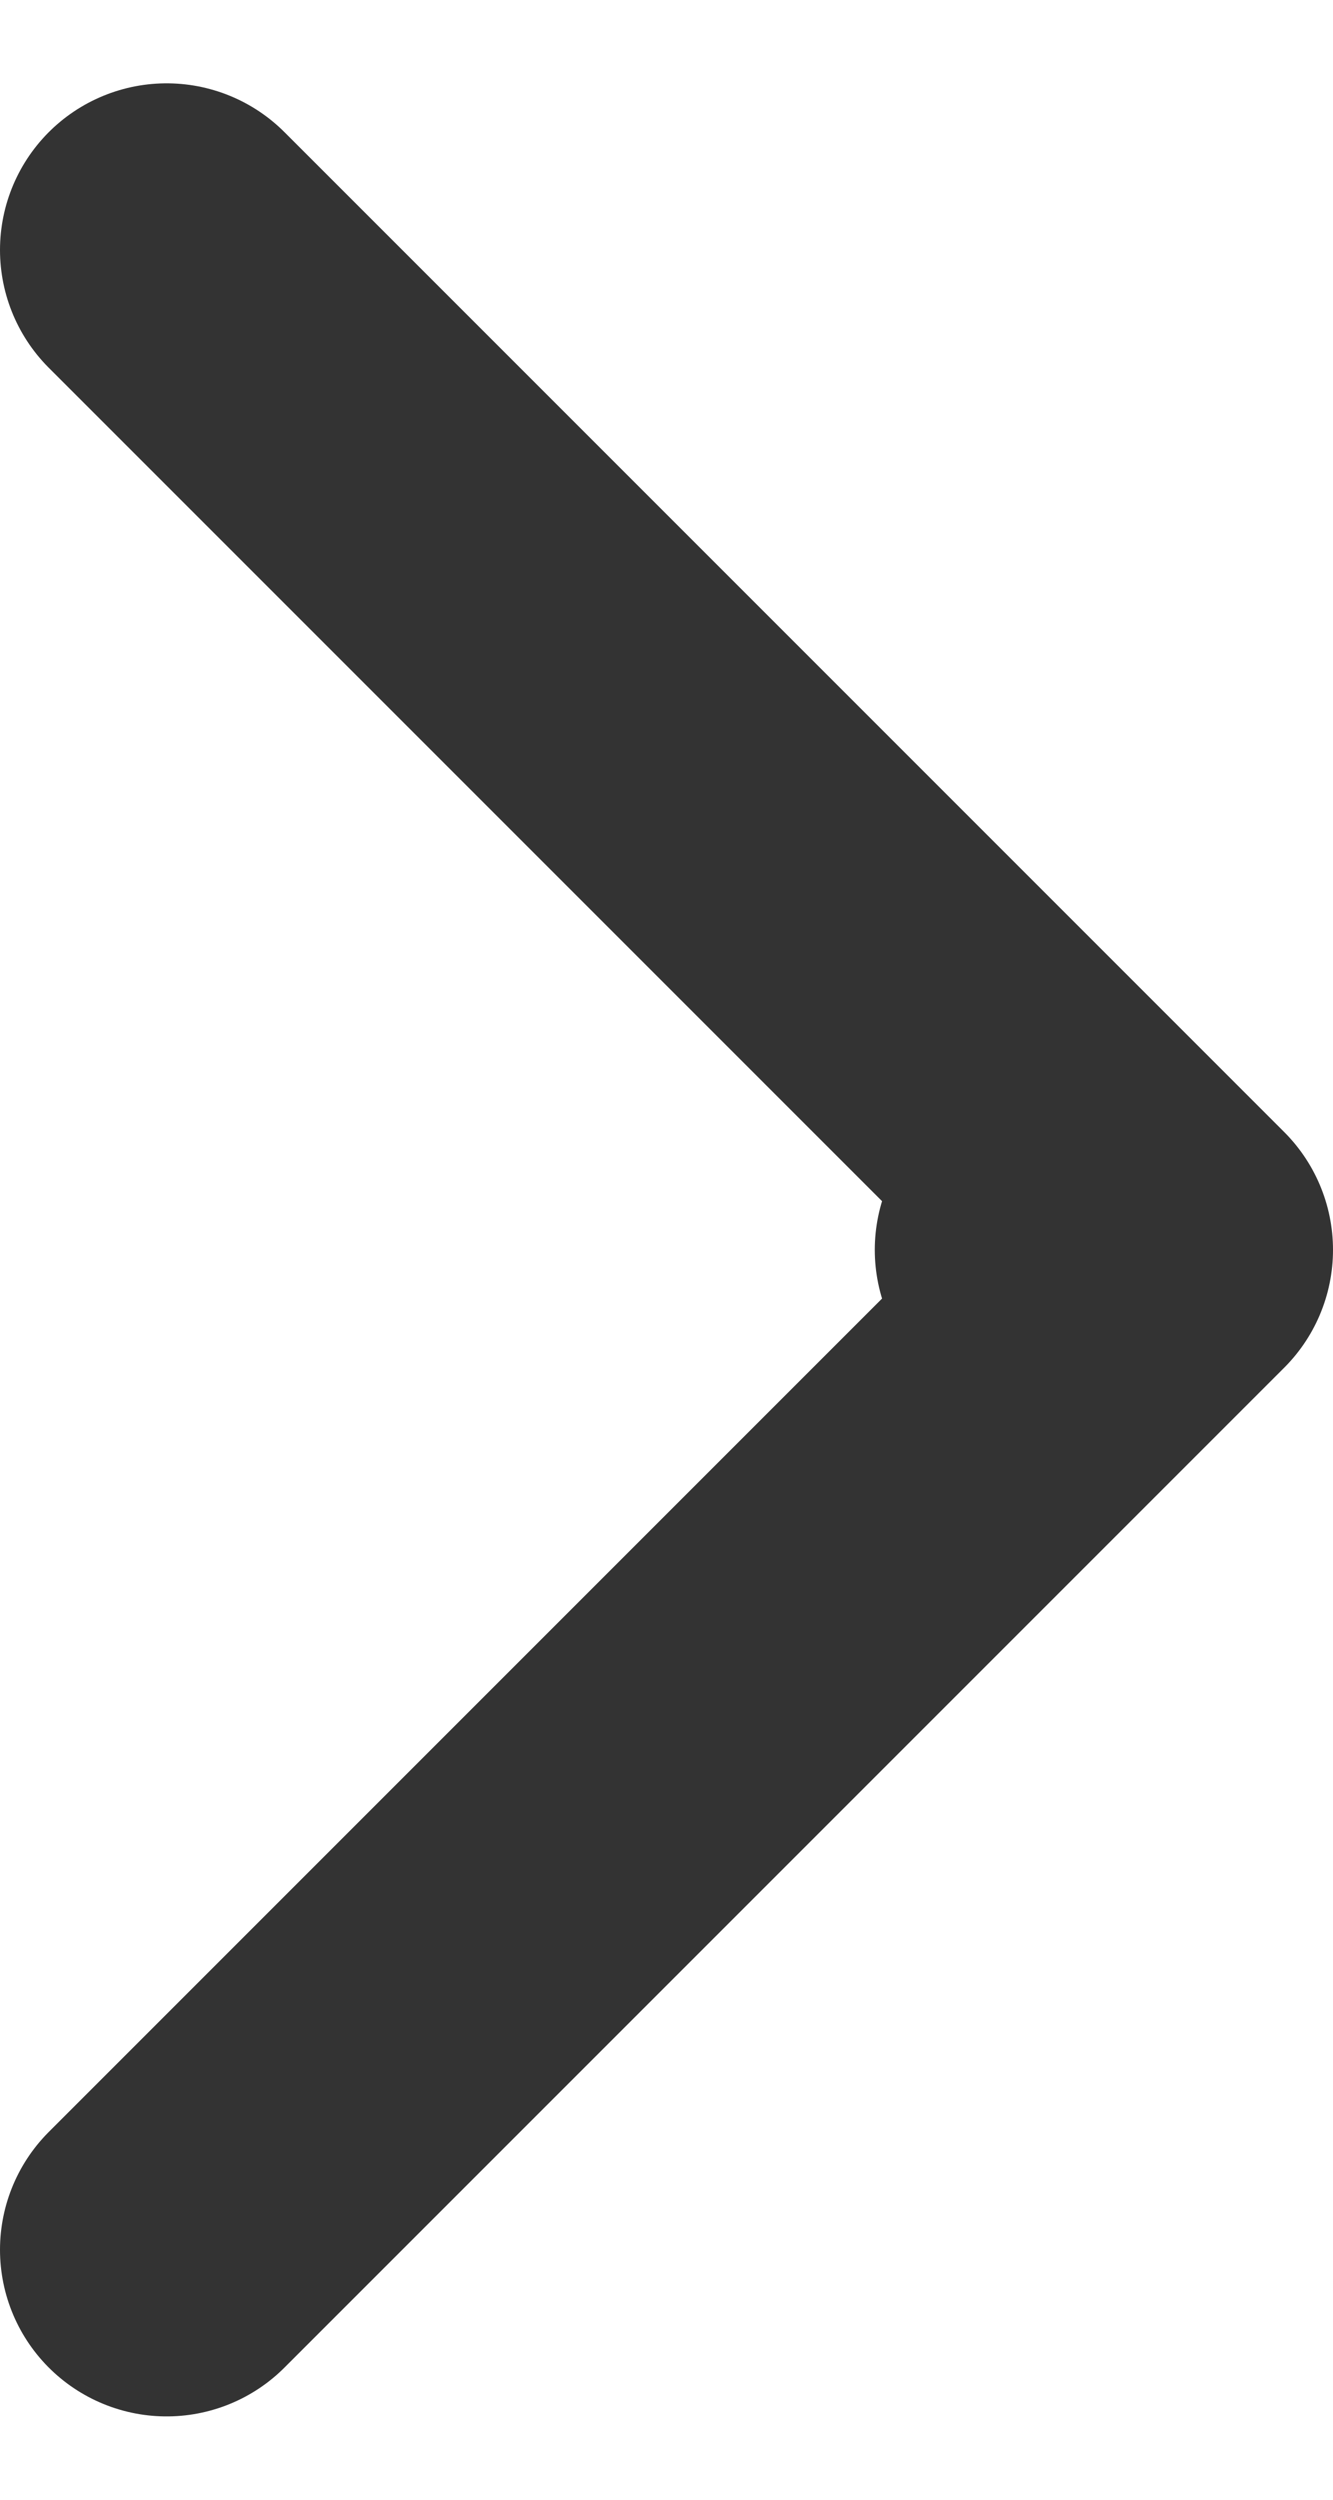 <svg width="8" height="15" viewBox="0 0 8 15" fill="none" xmlns="http://www.w3.org/2000/svg">
<path d="M6.25 7.5H7M7 7.5L1 1.5M7 7.5L1 13.5" stroke="#333333" stroke-width="2" stroke-linecap="round" stroke-linejoin="round"/>
</svg>
